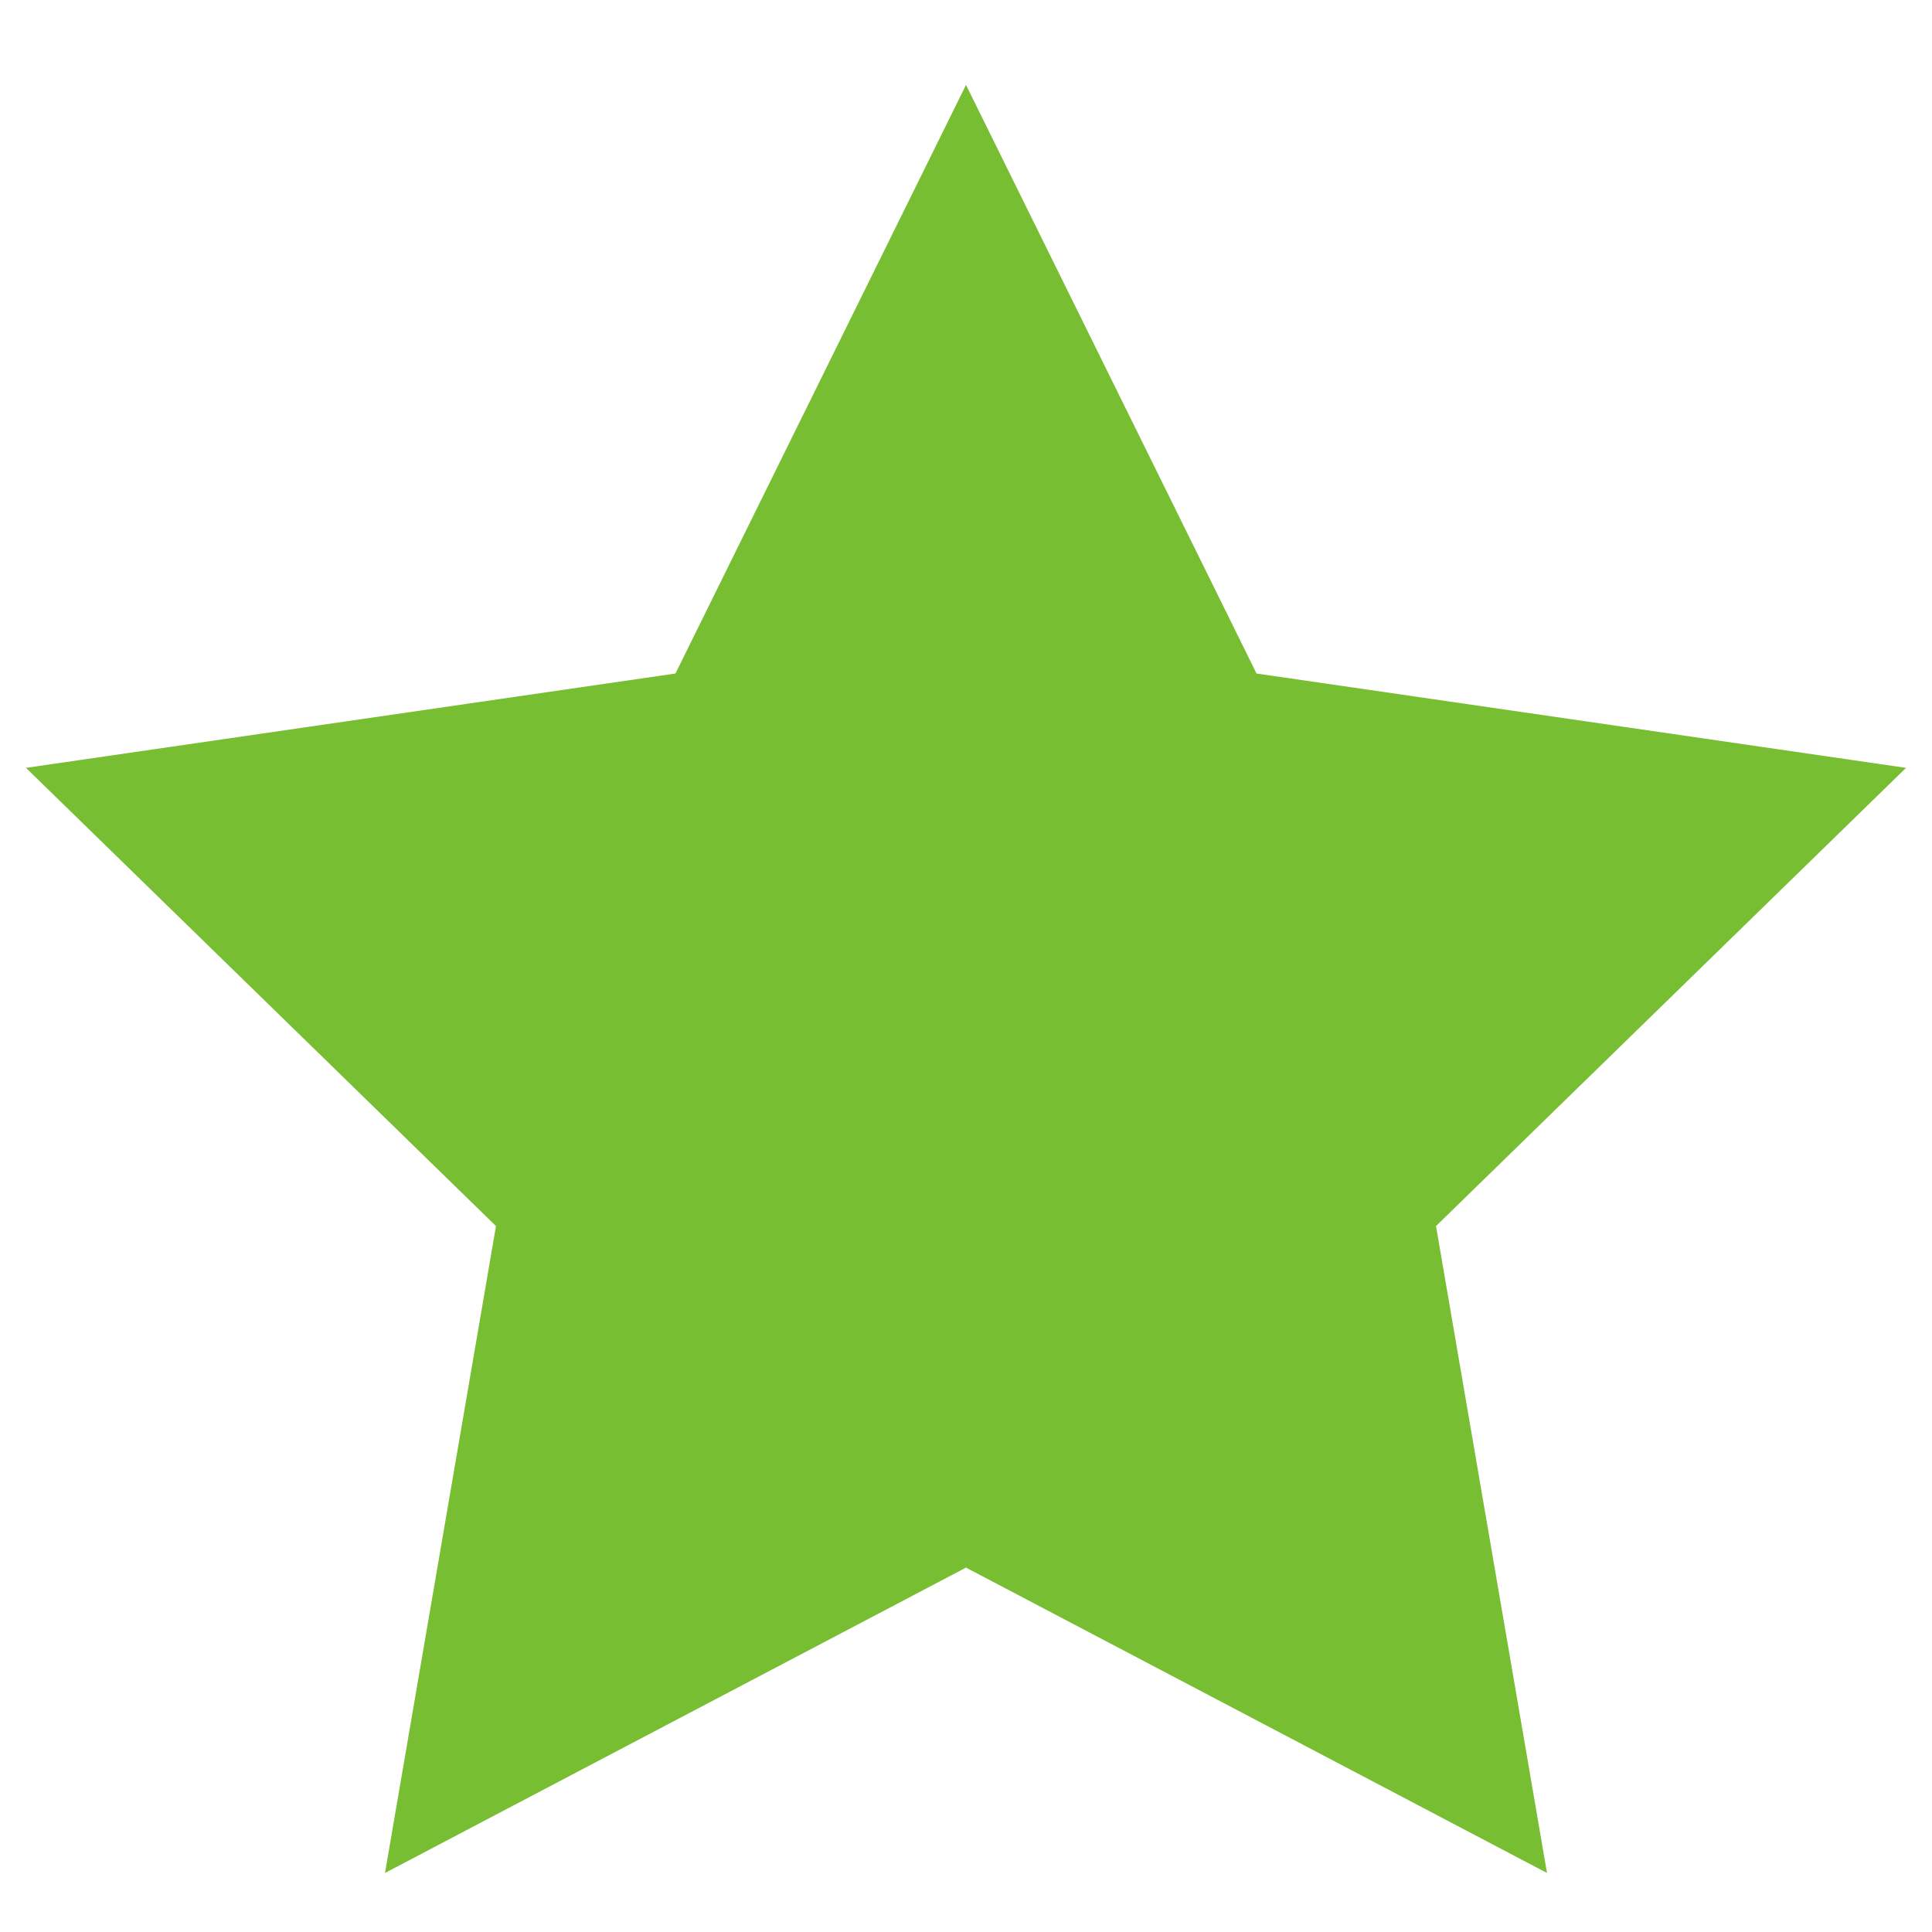 <?xml version="1.0" encoding="UTF-8"?>
<svg width="18px" height="18px" viewBox="0 0 18 18" version="1.1" xmlns="http://www.w3.org/2000/svg" xmlns:xlink="http://www.w3.org/1999/xlink">
    <!-- Generator: Sketch 52.2 (67145) - http://www.bohemiancoding.com/sketch -->
    <title>Star</title>
    <desc>Created with Sketch.</desc>
    <g id="Page-1" stroke="none" stroke-width="1" fill="none" fill-rule="evenodd">
        <g id="Оформление-заказа" transform="translate(-850, -653)" fill="#77BE32" fill-rule="nonzero">
            <g id="Group-6" transform="translate(150, 446)">
                <g id="Group-2">
                    <g id="Group-10">
                        <g id="Group-5" transform="translate(0, 178)">
                            <g id="Group-4" transform="translate(97, 14)">
                                <g id="Group" transform="translate(603, 15)">
                                    <polygon id="Star" points="3.587 17.45 9 14.605 14.413 17.45 13.379 11.423 17.758 7.154 11.707 6.275 9 0.791 6.293 6.275 0.242 7.154 4.621 11.423"></polygon>
                                </g>
                            </g>
                        </g>
                    </g>
                </g>
            </g>
        </g>
    </g>
</svg>